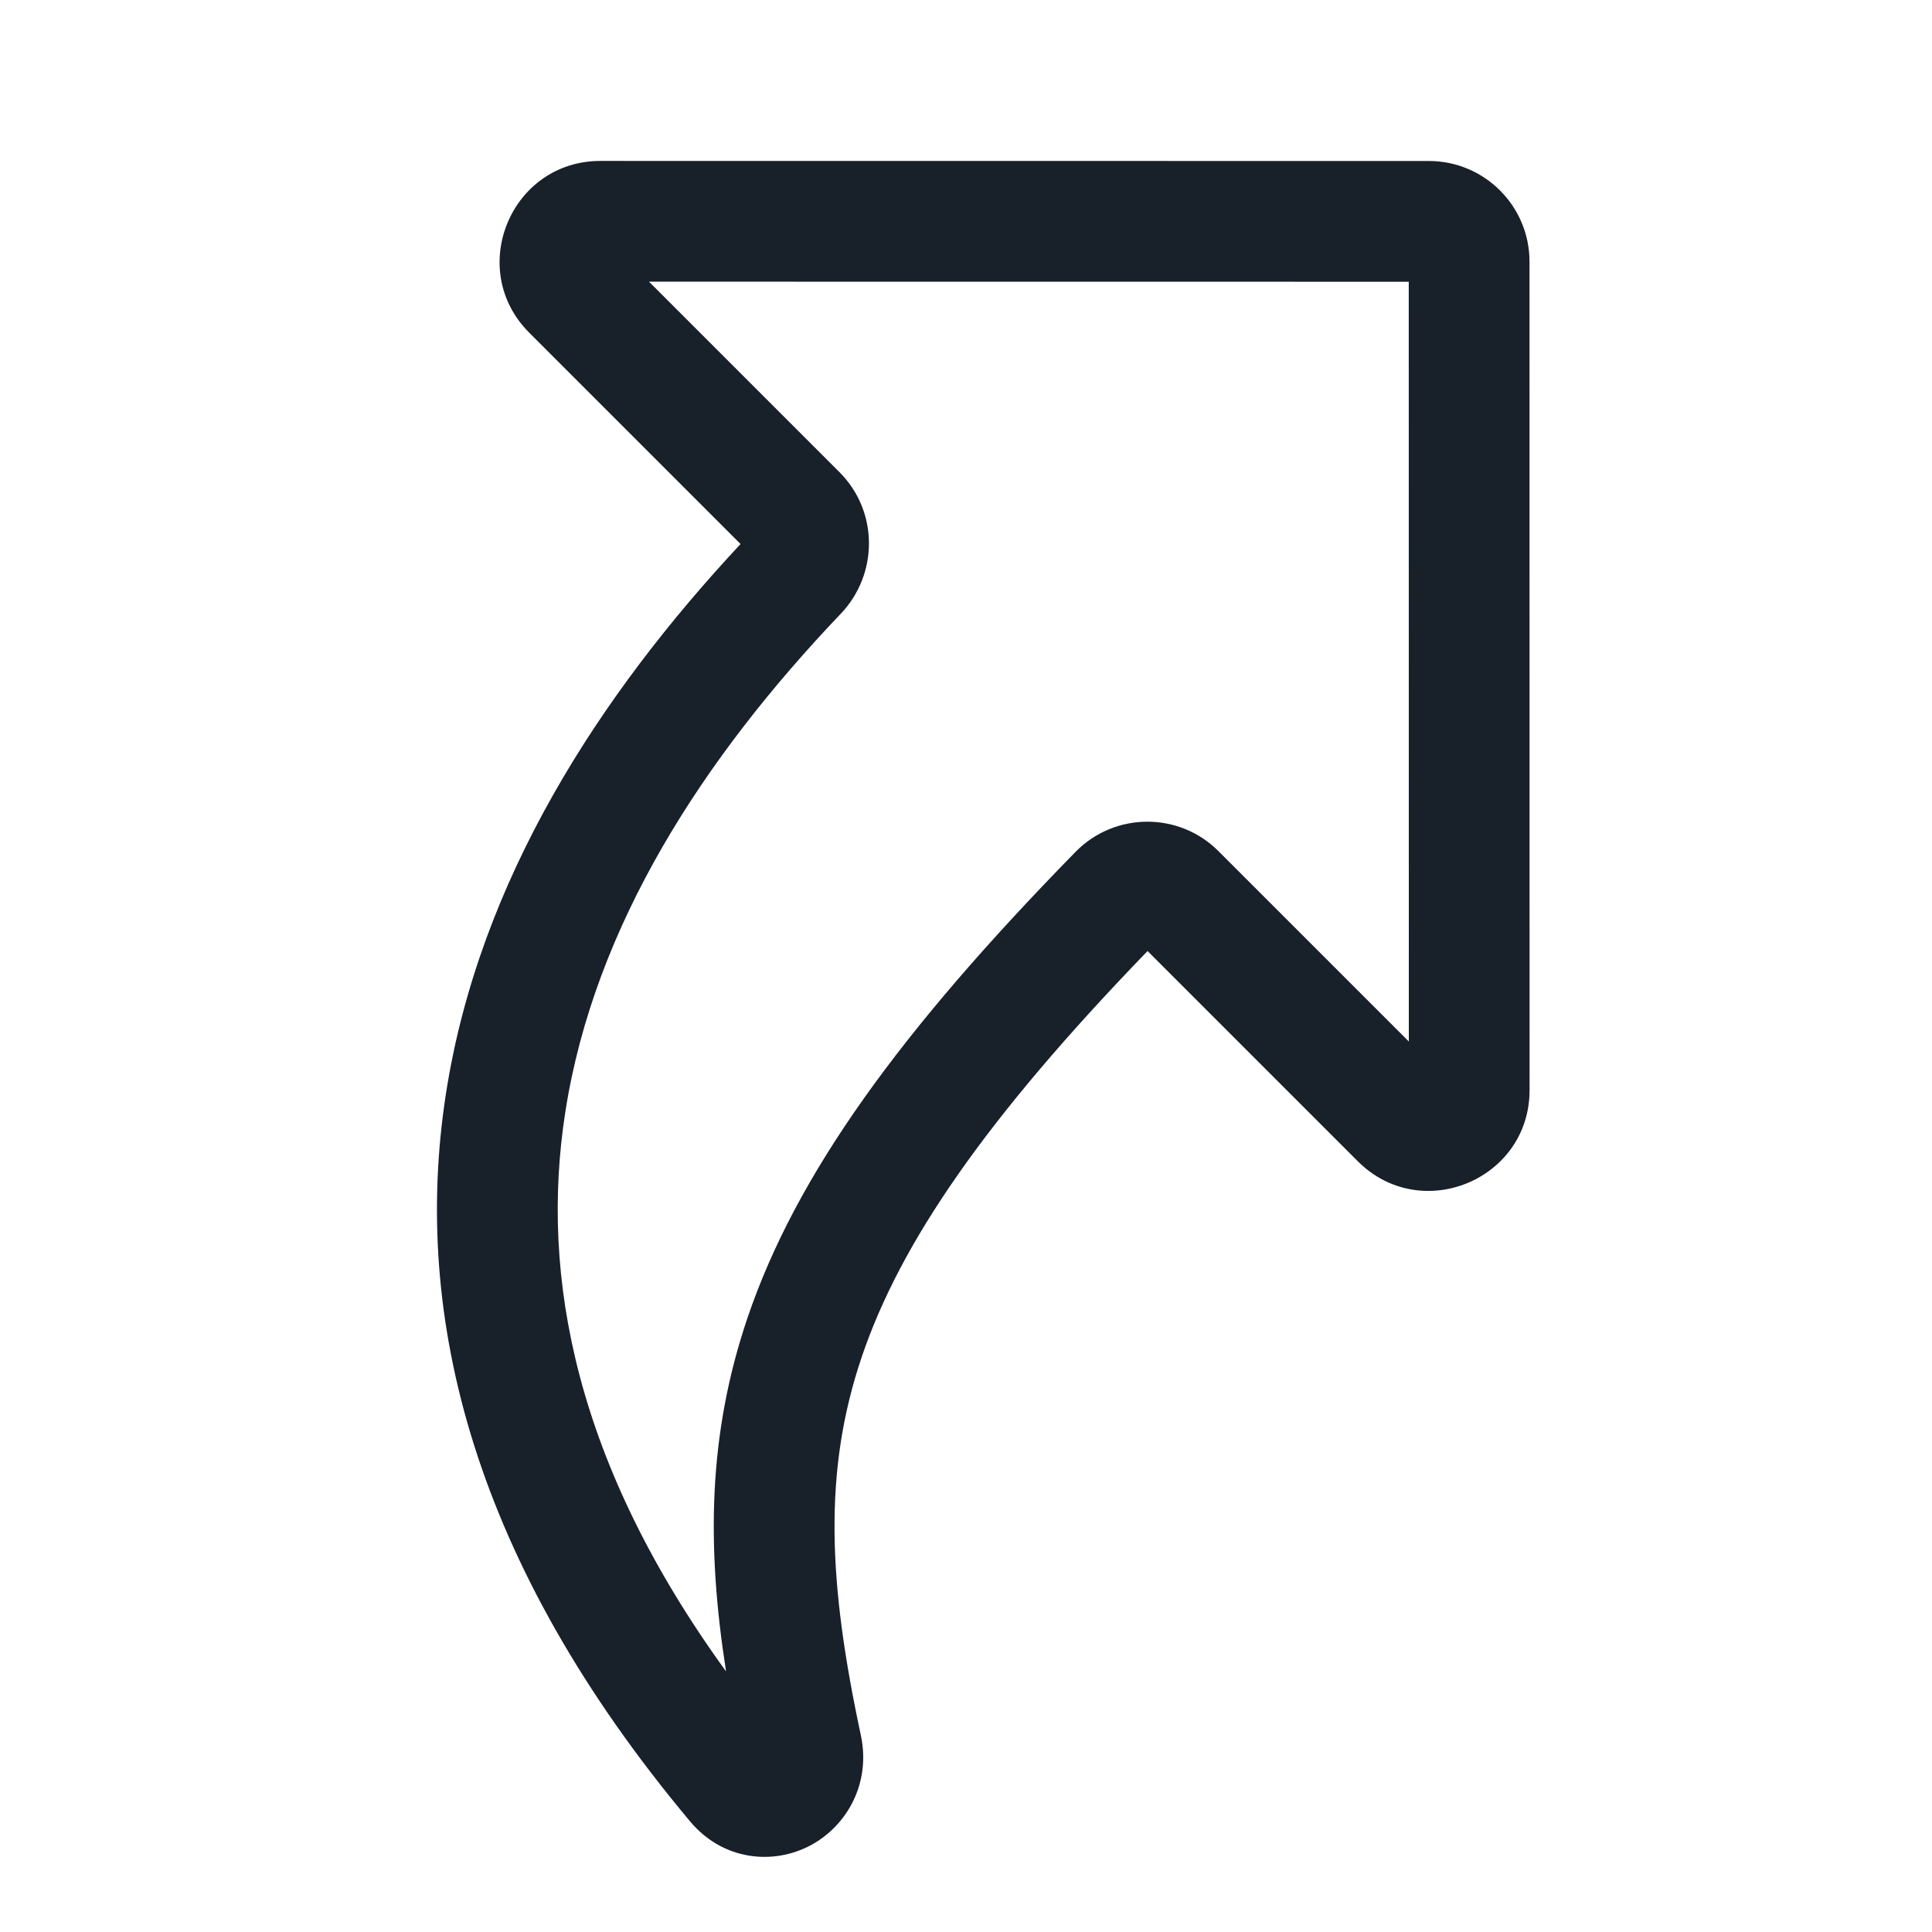 <svg width="48" height="48" viewBox="0 0 48 48" fill="none" xmlns="http://www.w3.org/2000/svg">
<g clip-path="url(#clip0_3916_8830)">
<path fill-rule="evenodd" clip-rule="evenodd" d="M13.149 8.266C11.574 6.691 12.69 3.998 14.917 3.998L35.5 4C36.88 4 38 5.119 38 6.5L38.002 27.083C38.002 29.31 35.309 30.426 33.734 28.851L28.511 23.628C24.473 27.804 22.373 30.876 21.413 33.702C20.444 36.559 20.58 39.342 21.387 43.109C21.643 44.302 21.044 45.359 20.145 45.843C19.222 46.34 17.968 46.235 17.144 45.251C11.779 38.843 10.218 32.742 11.078 27.181C11.902 21.854 14.913 17.251 18.399 13.516L13.149 8.266ZM35 7L16.124 6.998L20.856 11.73C21.838 12.713 21.817 14.276 20.889 15.248C17.481 18.82 14.76 23.001 14.043 27.64C13.409 31.734 14.307 36.382 18.039 41.526C17.557 38.448 17.582 35.656 18.573 32.737C19.778 29.186 22.352 25.629 26.722 21.164C27.691 20.175 29.287 20.162 30.27 21.144L35.002 25.876L35 7Z" fill="#18202A"/>
</g>
<defs>
<clipPath id="clip0_3916_8830">
<rect width="48" height="48" fill="white"/>
</clipPath>
</defs>
</svg>
